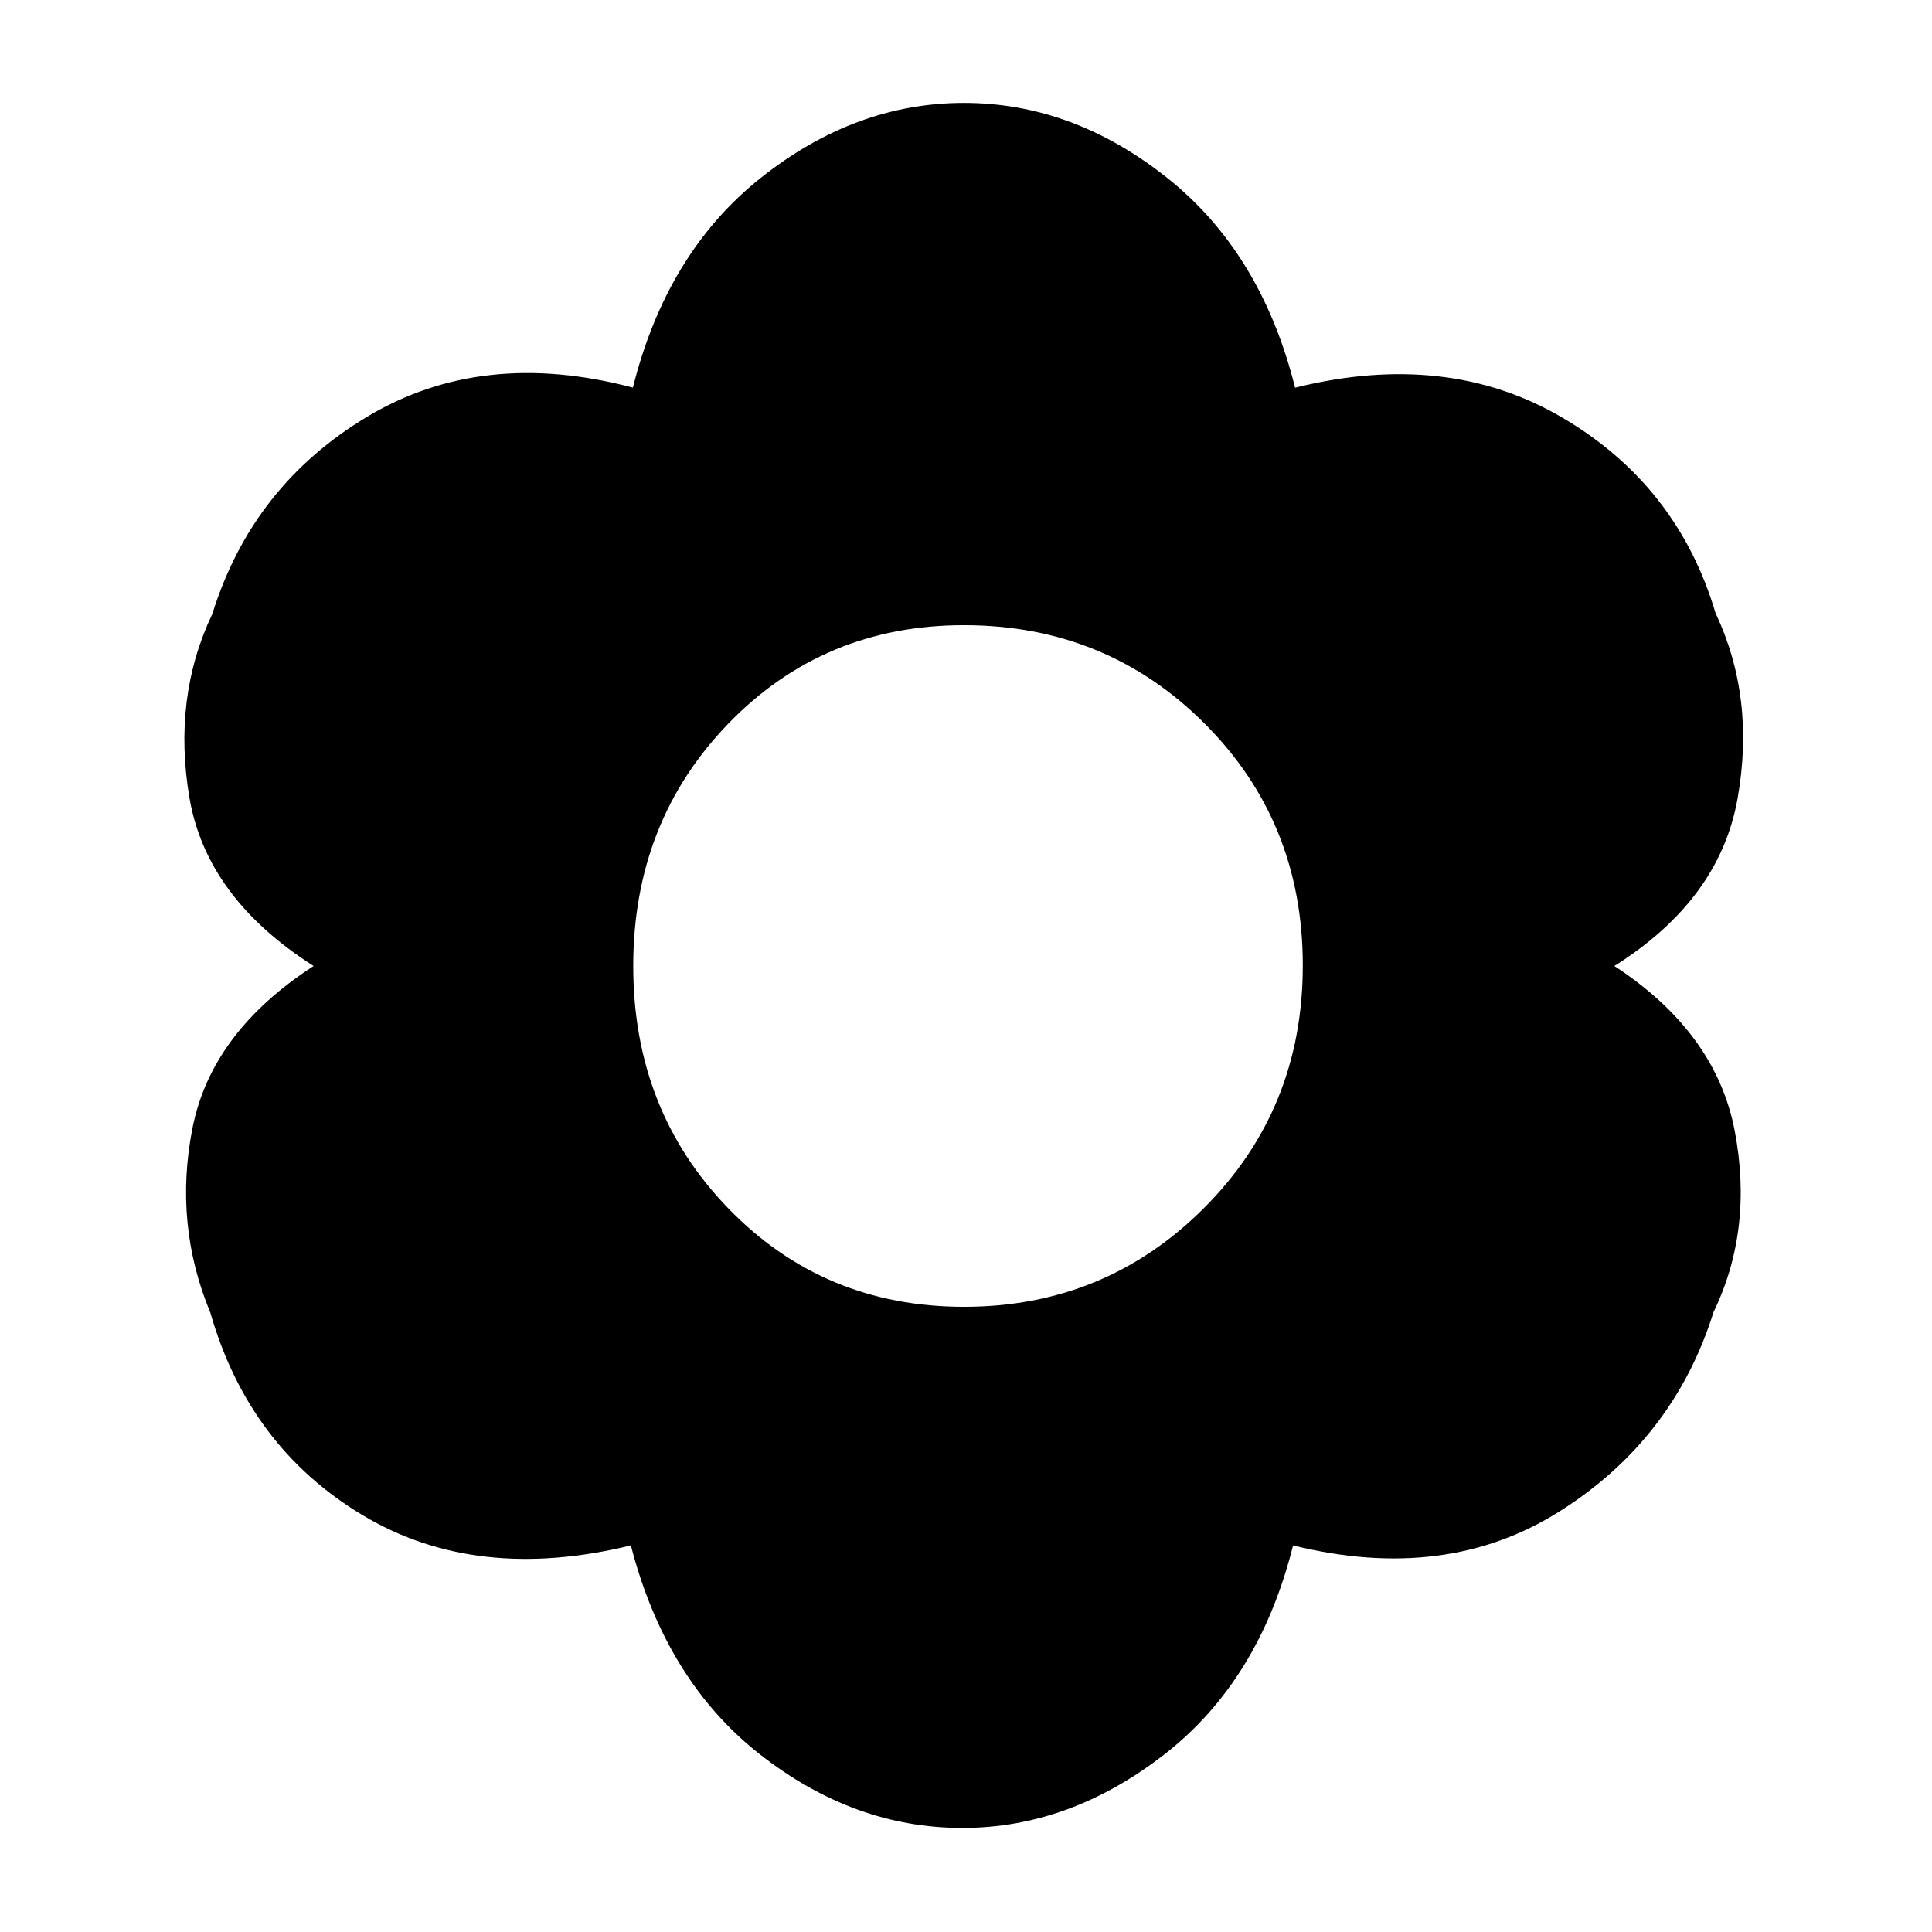 <svg xmlns="http://www.w3.org/2000/svg" height="48" viewBox="0 -960 960 960" width="48"><path d="M478.2-51.7q-53.98 0-100.68-36.63-46.69-36.63-64.04-103.76-77 18.79-133.44-15.11t-75.52-100.54q-18.26-43.96-8.89-91.65 9.37-47.7 60.2-80.61-53.26-33.91-61.7-83.61-8.43-49.69 11.39-91.37 19.83-63.71 76.95-97.96 57.12-34.24 132.01-14.46 16.78-67.08 63.62-104.27 46.84-37.2 100.9-37.2t100.9 37.2q46.84 37.19 63.62 104.32 75.44-18.78 132.79 14.87 57.34 33.66 76.17 97.22 19.82 41.96 10.89 92.15-8.94 50.2-61.2 83.11 50.49 33.03 59.81 81.95T851.44-308q-19.79 63.13-76.35 98.91-56.57 35.79-132.57 17-16.78 67.13-63.84 103.76Q531.62-51.7 478.2-51.7Zm.8-258.95q70.17 0 119.26-49.09t49.09-120.54q0-71.46-48.86-120.26-48.85-48.81-119.54-48.81-69.69 0-116.99 48.86-47.31 48.85-47.31 120.54t47.34 120.49q47.34 48.81 117.01 48.81Z"/></svg>